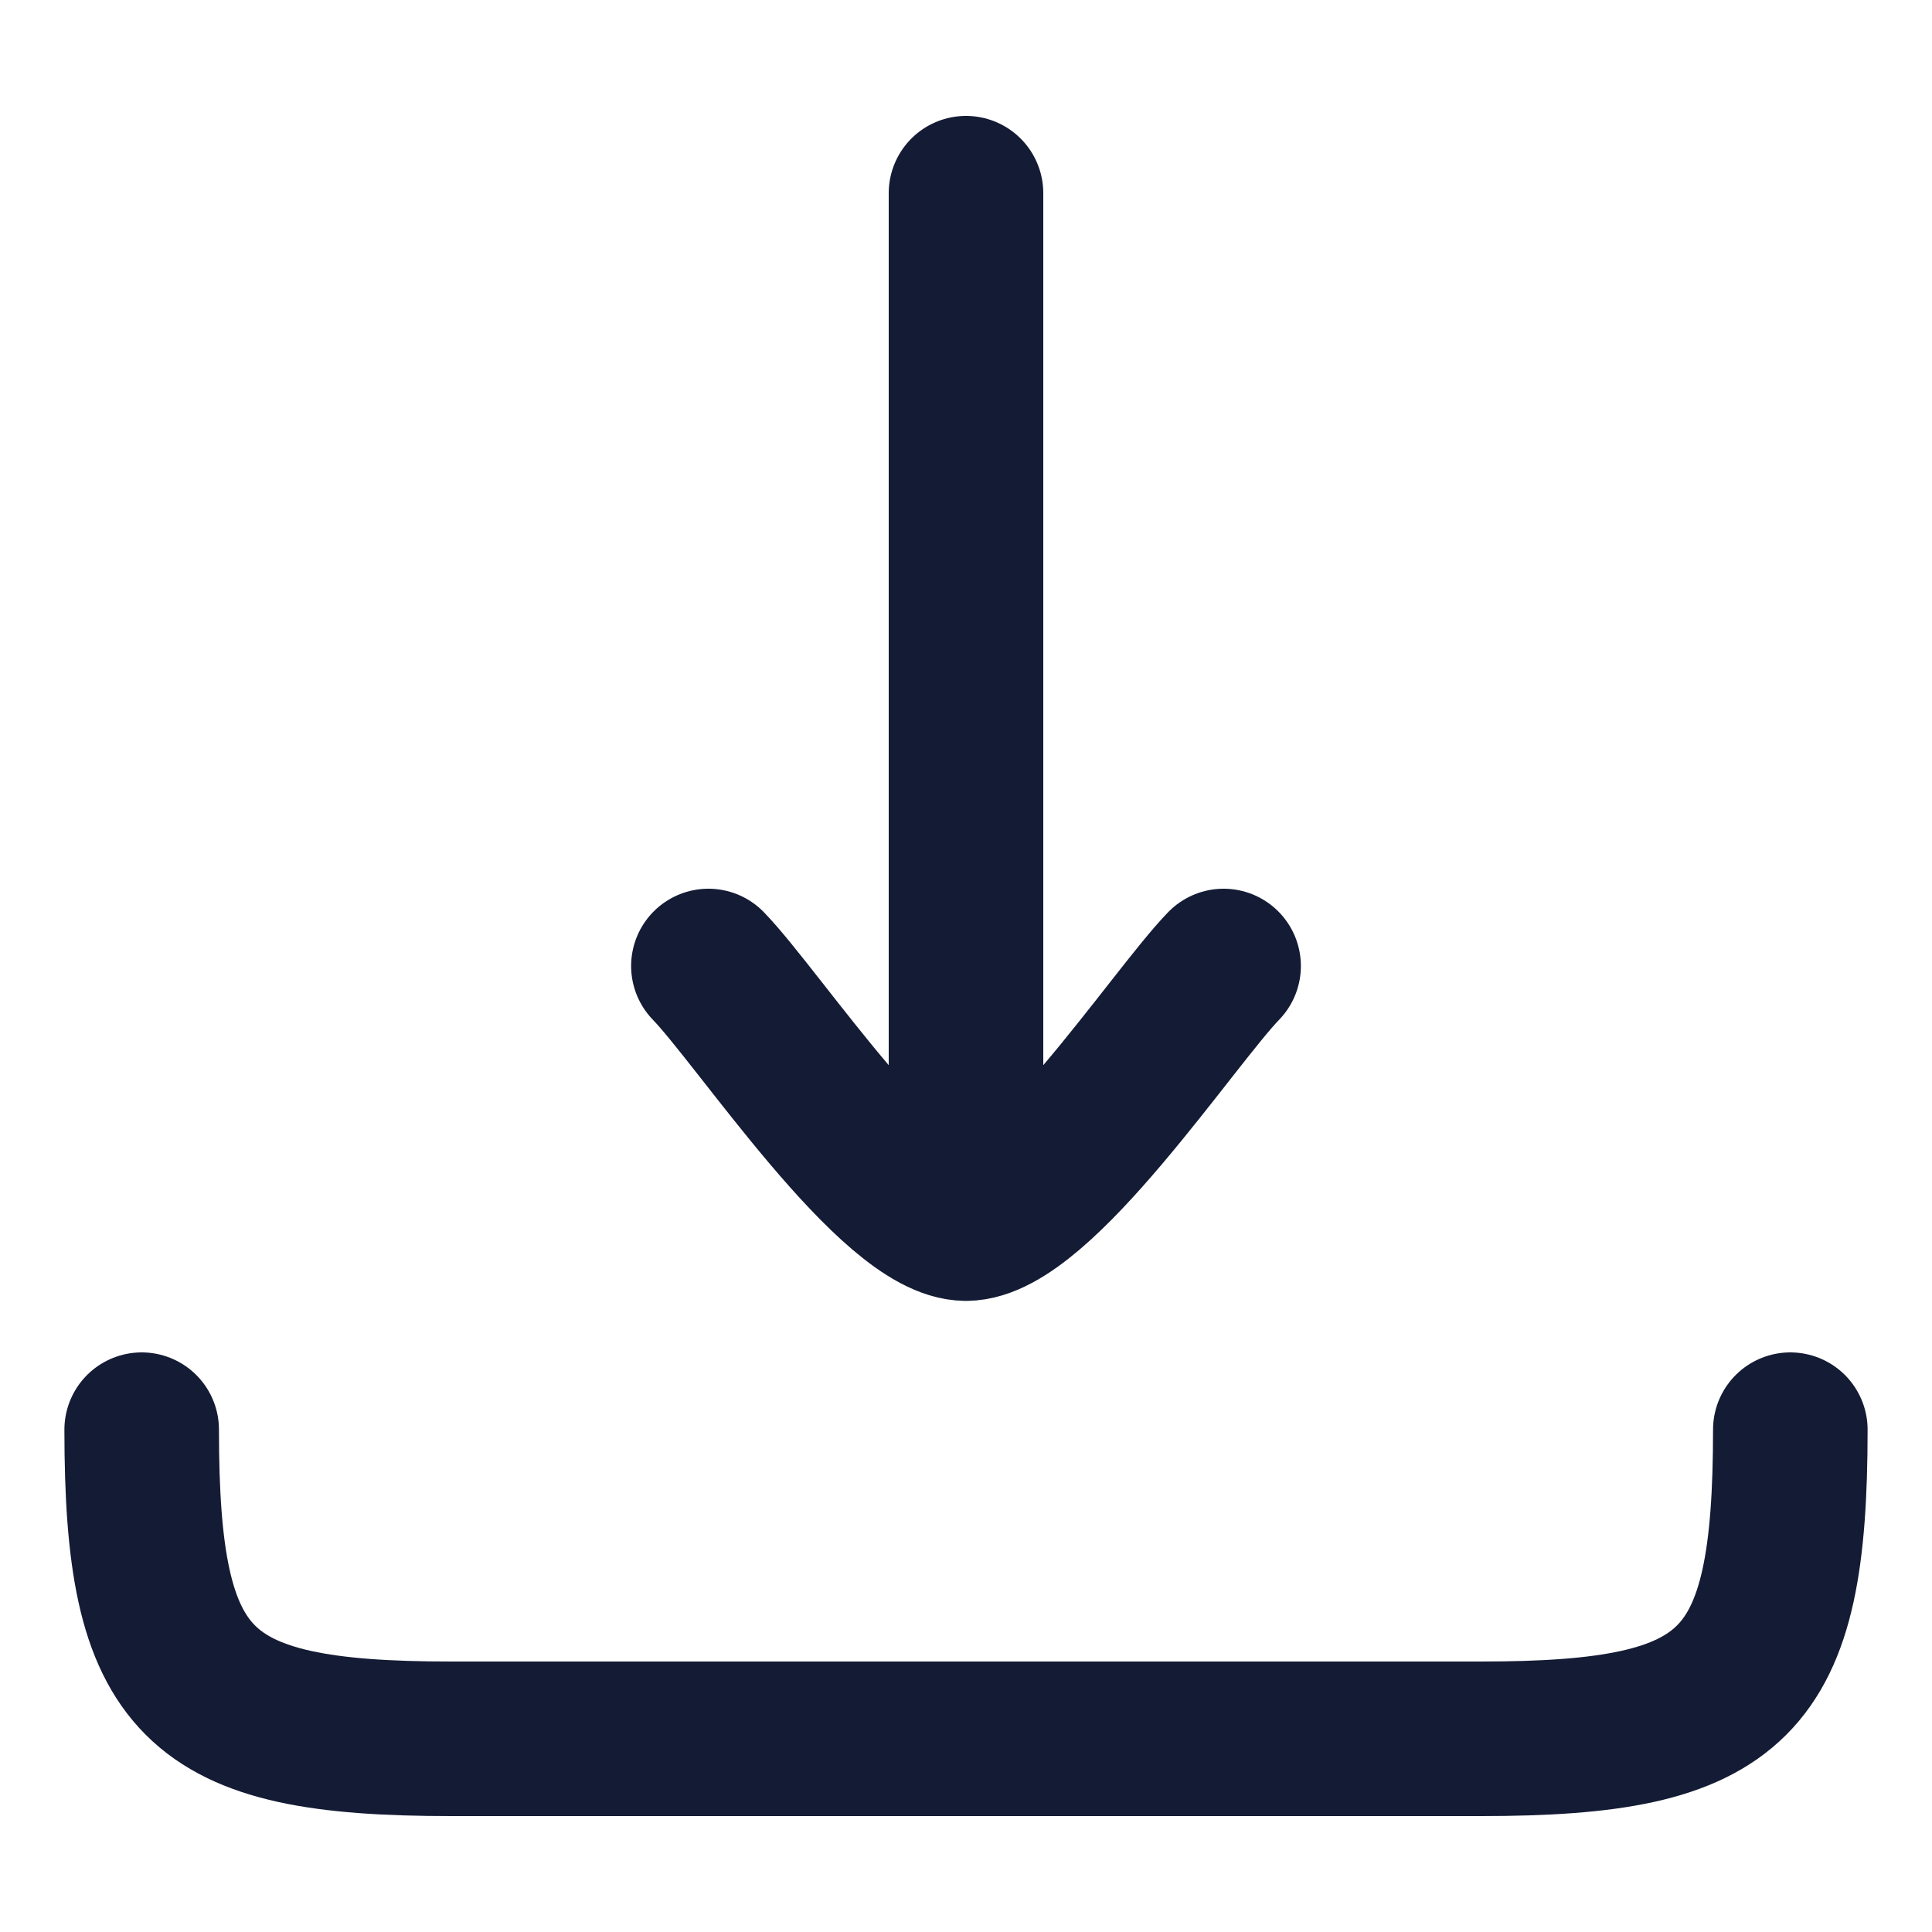<svg width="6" height="6" viewBox="0 0 6 6" fill="none" xmlns="http://www.w3.org/2000/svg">
<path d="M3 3.8L3 0.6M3 3.8C2.776 3.8 2.357 3.162 2.2 3M3 3.8C3.224 3.8 3.643 3.162 3.8 3" stroke="#141B34" stroke-width="0.48" stroke-linecap="round" stroke-linejoin="round"/>
<path d="M5.56 4.44C5.56 5.234 5.394 5.4 4.6 5.4H1.4C0.606 5.4 0.44 5.234 0.44 4.44" stroke="#141B34" stroke-width="0.48" stroke-linecap="round" stroke-linejoin="round"/>
</svg>
